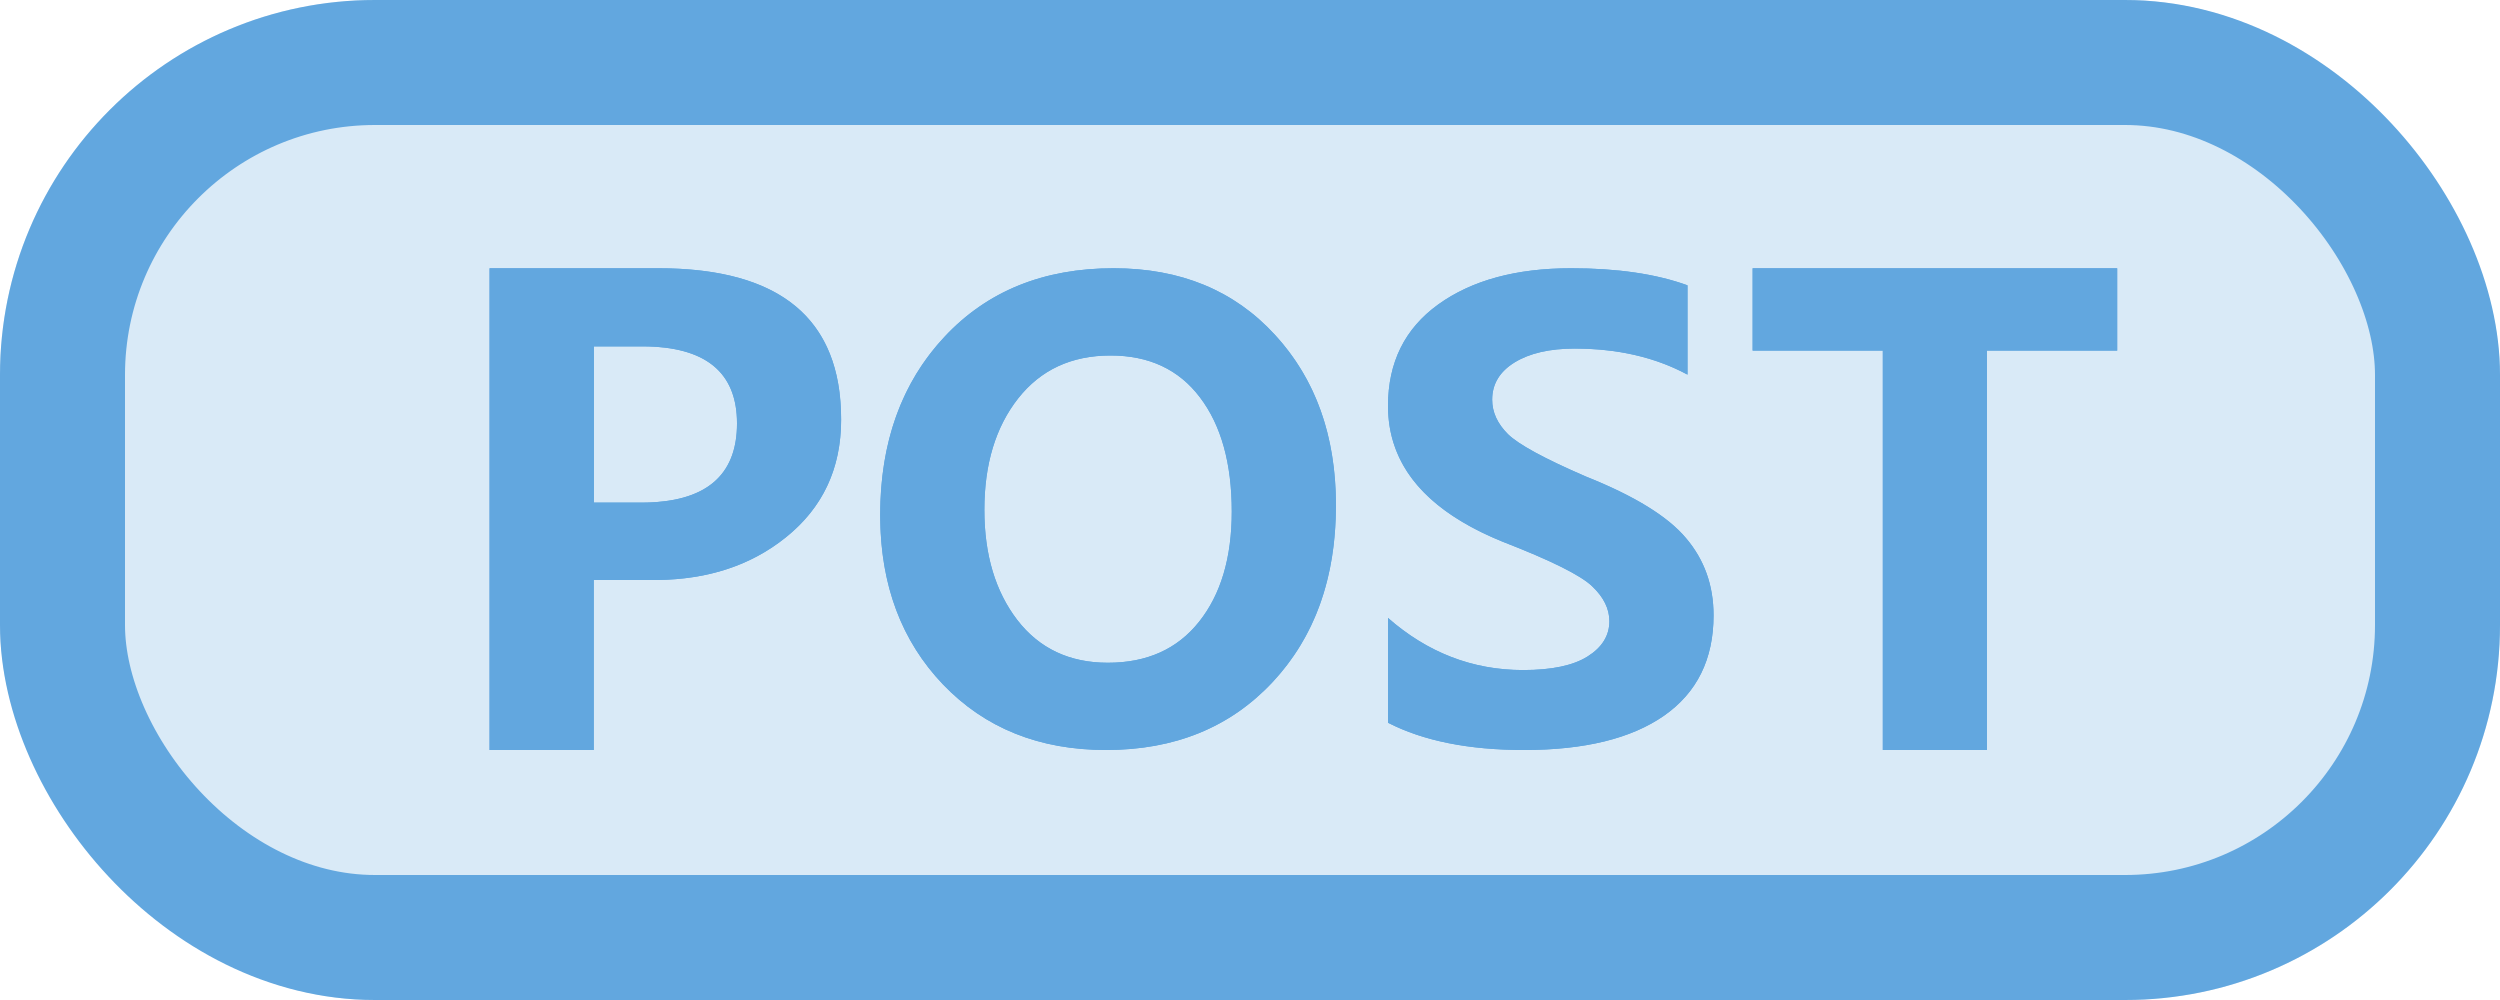 <svg xmlns="http://www.w3.org/2000/svg" xmlns:xlink="http://www.w3.org/1999/xlink" fill="none" version="1.1" width="40" height="16" viewBox="0 0 40 16"><g style="mix-blend-mode:passthrough"><g><g style="mix-blend-mode:passthrough"><rect x="0" y="0" width="40" height="16" rx="6" fill="#62A7DF" fill-opacity="0.24"/><rect x="1" y="1" width="38" height="14" rx="5" fill-opacity="0" stroke-opacity="1" stroke="#62A7DF" stroke-width="2" fill="none" stroke-dasharray=""/></g><g style="mix-blend-mode:passthrough"><path d="M9.5,9.279L9.5,12L7.833,12L7.833,4.292L10.532,4.292Q13.458,4.292,13.458,6.714Q13.458,7.889,12.573,8.598Q11.691,9.308,10.363,9.279L9.5,9.279ZM9.503,5.542L9.503,8.042L10.258,8.042Q11.792,8.042,11.792,6.775Q11.792,5.542,10.271,5.542L9.503,5.542ZM14.083,8.243Q14.083,6.492,15.109,5.392Q16.134,4.292,17.817,4.292Q19.422,4.292,20.398,5.356Q21.375,6.417,21.375,8.087Q21.375,9.829,20.359,10.916Q19.344,12,17.697,12Q16.092,12,15.086,10.949Q14.083,9.897,14.083,8.243ZM15.75,8.156Q15.75,9.233,16.277,9.92Q16.805,10.604,17.726,10.604Q18.663,10.604,19.184,9.949Q19.708,9.292,19.708,8.185Q19.708,7.029,19.2,6.359Q18.693,5.688,17.768,5.688Q16.831,5.688,16.29,6.375Q15.75,7.062,15.75,8.156ZM22.208,9.887Q23.159,10.721,24.37,10.721Q25.057,10.721,25.402,10.503Q25.75,10.284,25.75,9.939Q25.75,9.643,25.477,9.383Q25.206,9.119,24.041,8.667Q22.208,7.921,22.208,6.495Q22.208,5.451,23.012,4.871Q23.816,4.292,25.138,4.292Q26.248,4.292,27,4.565L27,5.994Q26.229,5.577,25.197,5.577Q24.594,5.577,24.233,5.799Q23.875,6.02,23.875,6.395Q23.875,6.694,24.126,6.945Q24.38,7.195,25.376,7.625Q26.541,8.09,26.977,8.611Q27.417,9.129,27.417,9.845Q27.417,10.896,26.626,11.45Q25.838,12,24.386,12Q23.058,12,22.208,11.564L22.208,9.887ZM33.875,5.61L31.792,5.61L31.792,12L30.125,12L30.125,5.61L28.042,5.61L28.042,4.292L33.875,4.292L33.875,5.61Z" fill="#62A7DF" fill-opacity="1"/><path d="M10.363,9.279Q10.432,9.28,10.5,9.28Q11.737,9.271,12.573,8.598Q12.884,8.349,13.086,8.041Q13.458,7.475,13.458,6.714Q13.458,6.461,13.427,6.235Q13.153,4.292,10.532,4.292L7.833,4.292L7.833,12L9.5,12L9.5,9.279L10.363,9.279ZM14.448,6.387Q14.083,7.2,14.083,8.243Q14.083,8.285,14.084,8.326Q14.109,9.924,15.086,10.949Q16.092,12,17.697,12Q19.344,12,20.359,10.916Q20.964,10.269,21.208,9.391Q21.375,8.793,21.375,8.087Q21.375,7.952,21.369,7.821Q21.357,7.578,21.323,7.349Q21.289,7.118,21.233,6.901Q21.002,6.012,20.398,5.356Q19.422,4.292,17.817,4.292Q16.134,4.292,15.109,5.392Q14.694,5.836,14.448,6.387ZM22.22,6.72Q22.24,6.906,22.294,7.08Q22.604,8.082,24.041,8.667Q25.206,9.119,25.477,9.383Q25.75,9.643,25.75,9.939Q25.75,10.284,25.402,10.503Q25.057,10.721,24.37,10.721Q23.756,10.721,23.208,10.506Q22.677,10.298,22.208,9.887L22.208,11.564Q23.058,12,24.386,12Q25.838,12,26.626,11.45Q27.417,10.896,27.417,9.845Q27.417,9.129,26.977,8.611Q26.541,8.09,25.376,7.625Q24.38,7.195,24.126,6.945Q23.875,6.694,23.875,6.395Q23.875,6.02,24.233,5.799Q24.594,5.577,25.197,5.577Q25.62,5.577,26,5.648Q26.545,5.749,27,5.994L27,4.565Q26.248,4.292,25.138,4.292Q23.816,4.292,23.012,4.871Q22.208,5.451,22.208,6.495Q22.208,6.61,22.22,6.72ZM32.792,5.61L33.875,5.61L33.875,4.292L28.042,4.292L28.042,5.61L30.125,5.61L30.125,12L31.792,12L31.792,5.61L32.792,5.61ZM9.503,6.542L9.503,5.542L10.271,5.542Q10.392,5.542,10.503,5.549Q11.792,5.64,11.792,6.775Q11.792,7.936,10.503,8.033Q10.386,8.042,10.258,8.042L9.503,8.042L9.503,6.542ZM16.277,9.92Q15.75,9.233,15.75,8.156Q15.75,7.062,16.29,6.375Q16.831,5.688,17.768,5.688Q18.693,5.688,19.2,6.359Q19.708,7.029,19.708,8.185Q19.708,9.292,19.184,9.949Q18.663,10.604,17.726,10.604Q16.805,10.604,16.277,9.92Z" fill-rule="evenodd" fill="#62A7DF" fill-opacity="1"/></g></g></g></svg>